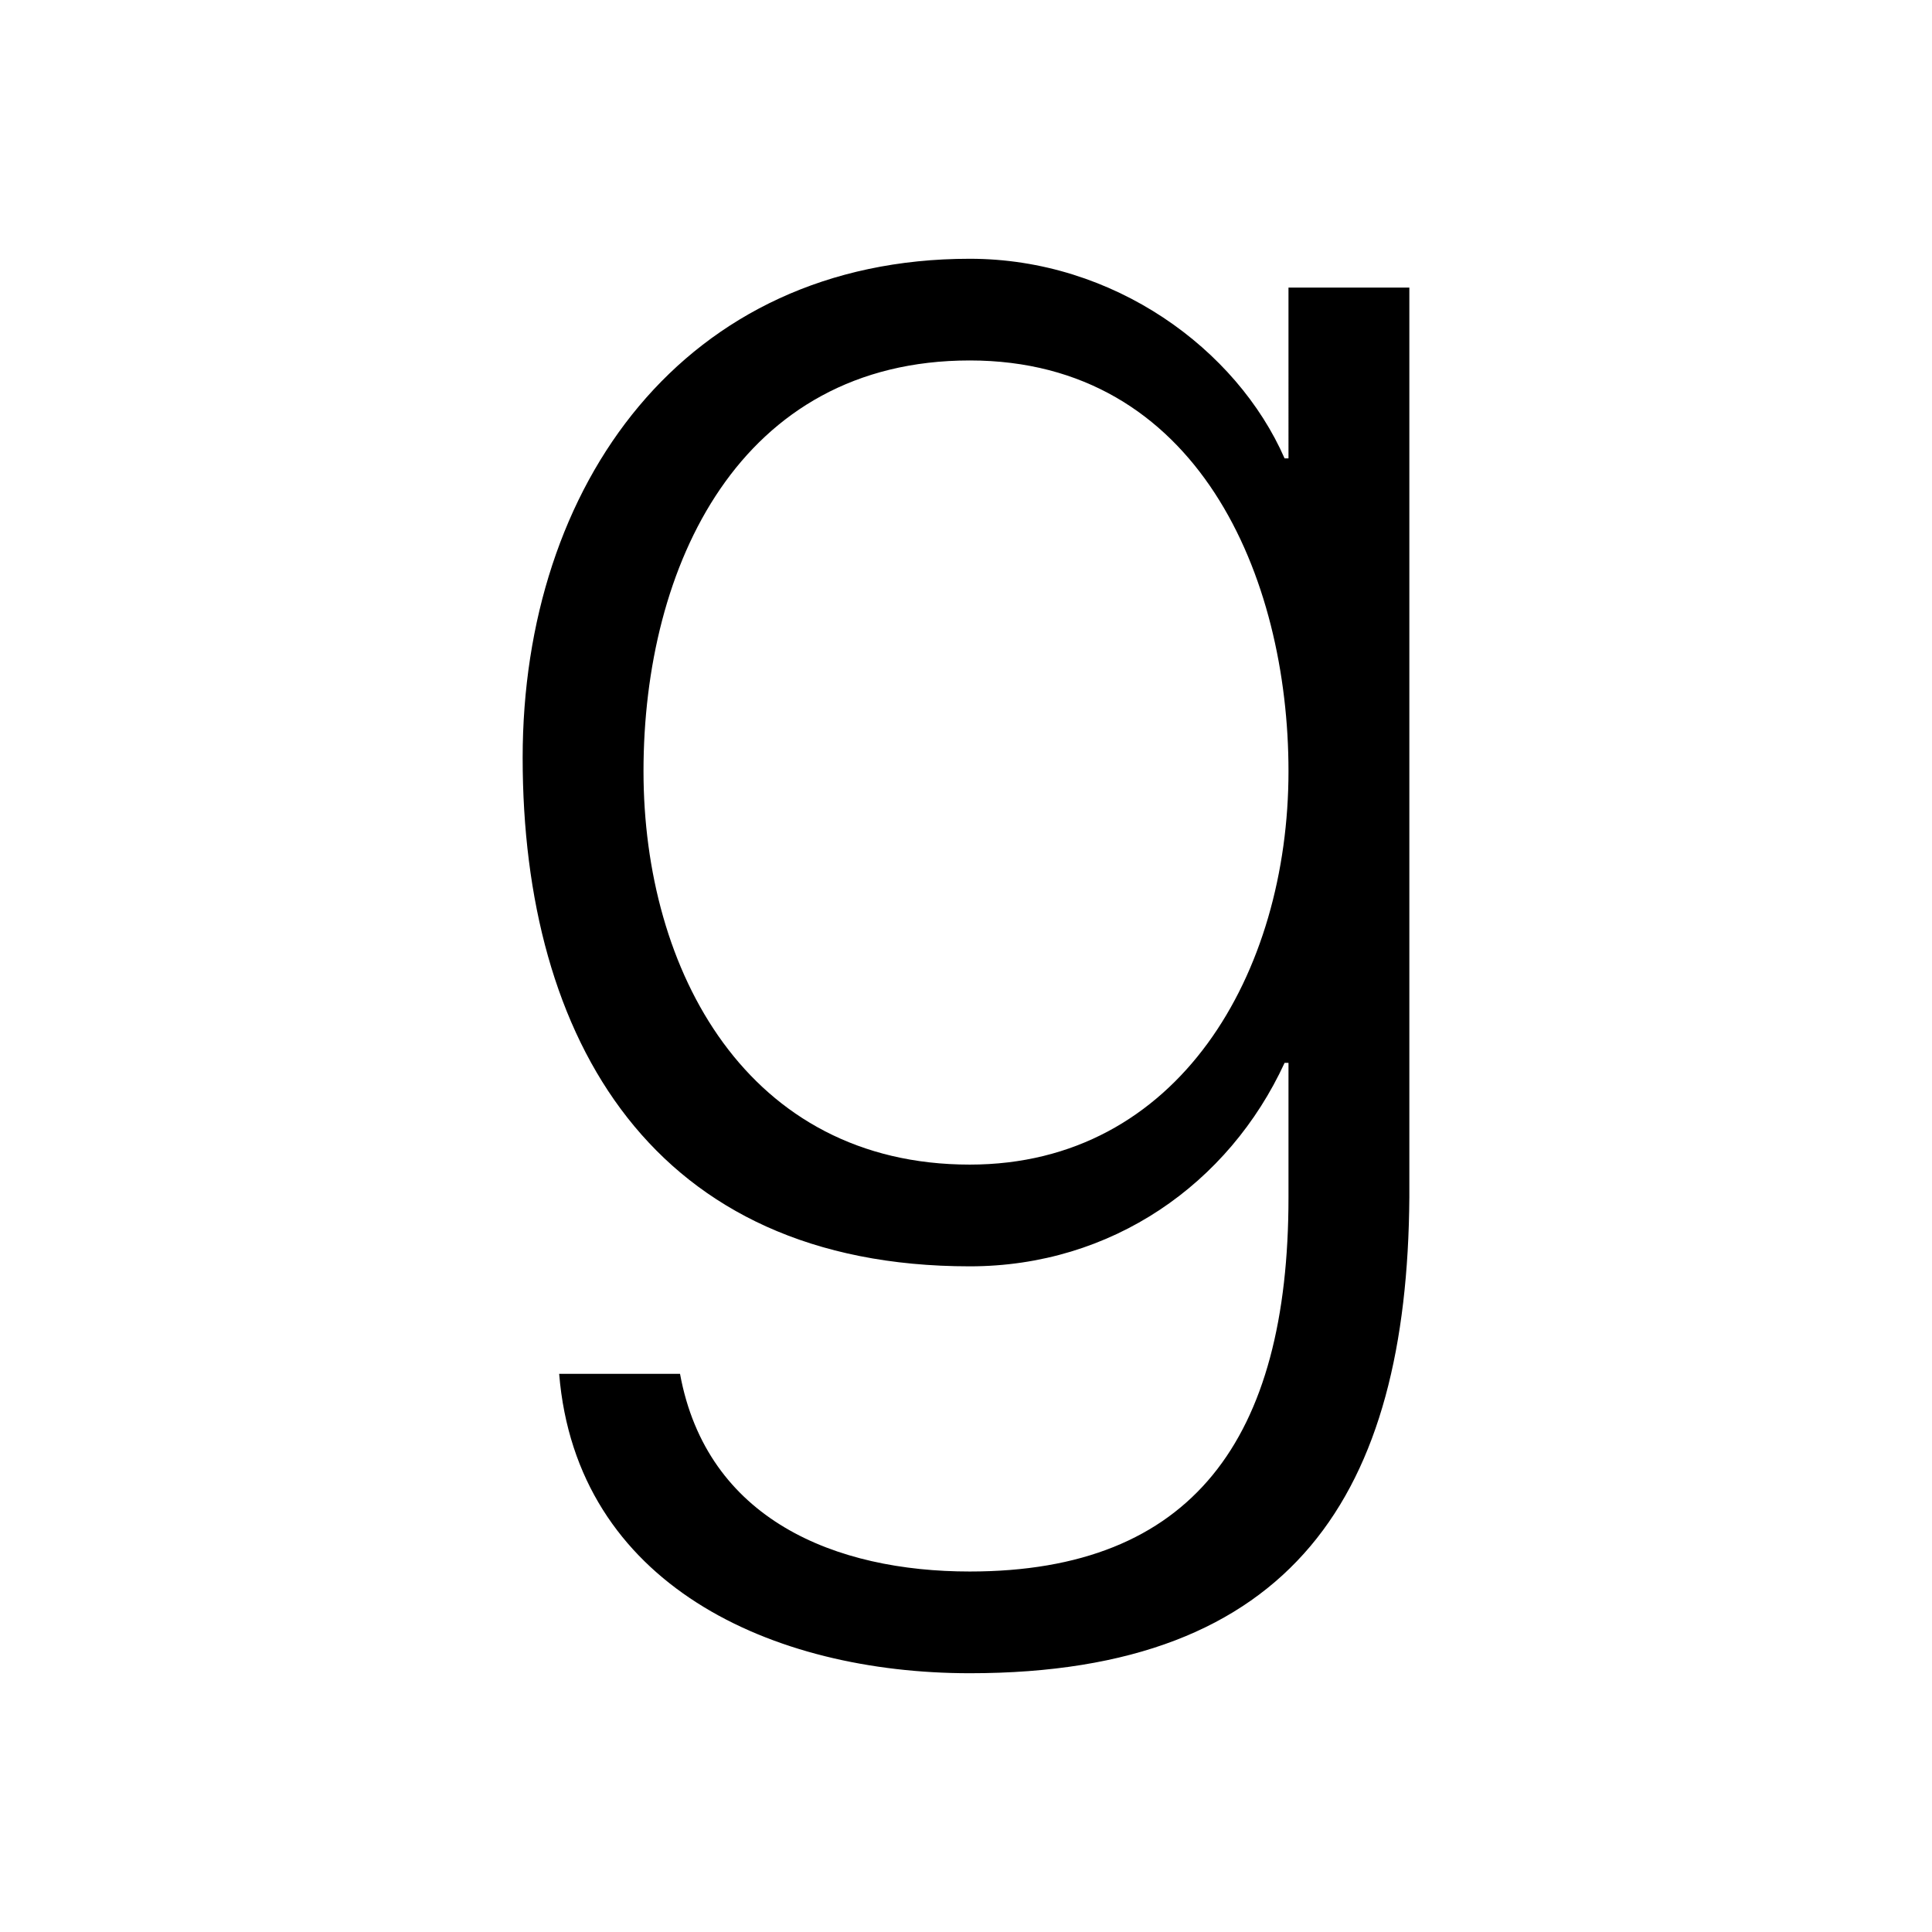 <?xml version="1.0" encoding="utf-8"?>
<!-- Generator: Adobe Illustrator 16.0.3, SVG Export Plug-In . SVG Version: 6.00 Build 0)  -->
<!DOCTYPE svg PUBLIC "-//W3C//DTD SVG 1.1//EN" "http://www.w3.org/Graphics/SVG/1.1/DTD/svg11.dtd">
<svg version="1.1" id="Layer_1" xmlns="http://www.w3.org/2000/svg" xmlns:xlink="http://www.w3.org/1999/xlink" x="0px" y="0px"
	 width="288px" height="288px" viewBox="0 0 288 288" enable-background="new 0 0 288 288" xml:space="preserve">
<path d="M192.073,68.33h-0.582c-7.141-16.309-25.459-29.756-46.928-29.756c-42.611,0-66.652,33.758-66.652,74.384
	c0,42.048,19.461,75.812,66.652,75.812c21.178,0,38.613-12.293,46.928-30.328h0.582v20.043c0,36.033-14.33,55.777-47.51,55.777
	c-20.016,0-39.197-7.713-43.193-29.465H83.353c2.572,31.473,31.766,44.629,61.211,44.629c48.363,0,65.225-26.895,65.525-70.941
	V42.867h-18.016V68.33z M144.563,173.605c-33.172,0-48.637-28.883-48.637-58.647c0-30.605,14.32-61.225,48.637-61.225
	c34.043,0,47.51,32.337,47.51,61.225C192.073,144.994,175.745,173.605,144.563,173.605z"/>
</svg>
